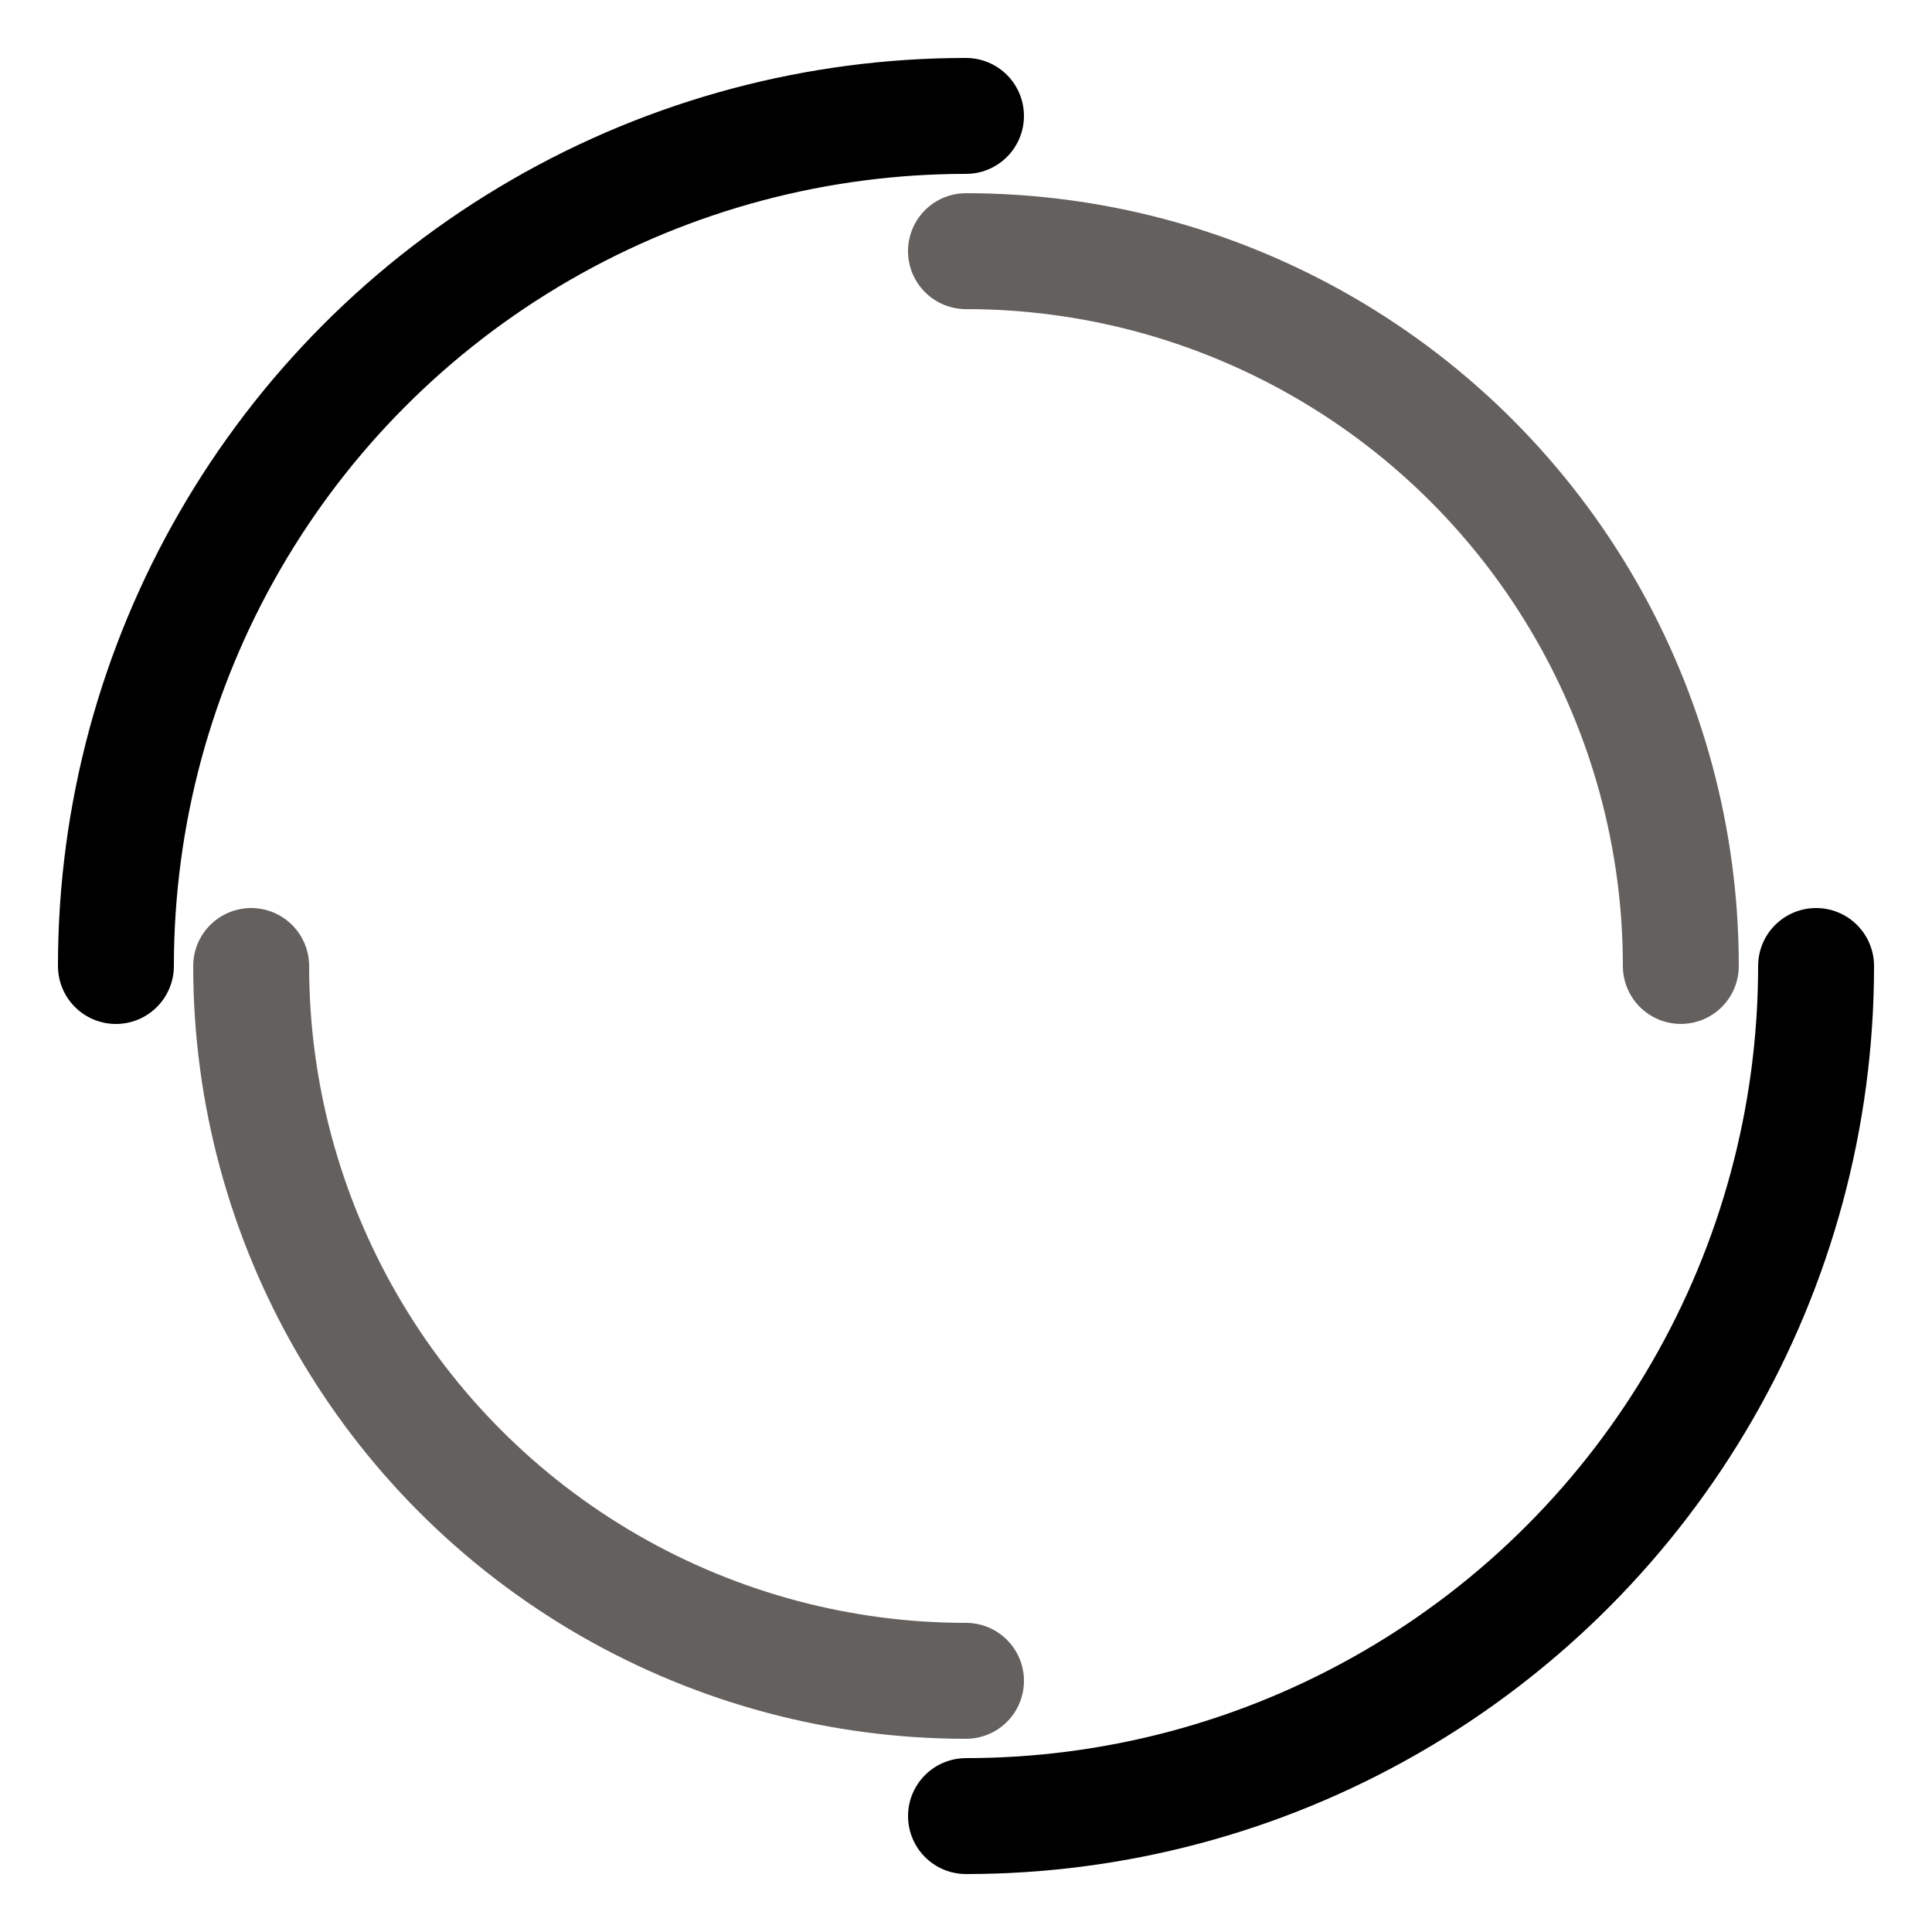 <svg xmlns="http://www.w3.org/2000/svg" style="margin:auto;background:0 0;display:block;shape-rendering:auto"
     width="194" height="194" viewBox="0 0 100 100" preserveAspectRatio="xMidYMid">
  <circle cx="50" cy="50" r="44" stroke-width="6" stroke="#000" stroke-dasharray="69.115 69.115"
          fill="none" stroke-linecap="round">
    <animateTransform attributeName="transform" type="rotate" dur="1.786s" repeatCount="indefinite"
                      keyTimes="0;1" values="0 50 50;360 50 50"/>
  </circle>
  <circle cx="50" cy="50" r="37" stroke-width="6" stroke="#64605e"
          stroke-dasharray="58.119 58.119" stroke-dashoffset="58.119" fill="none"
          stroke-linecap="round">
    <animateTransform attributeName="transform" type="rotate" dur="1.786s" repeatCount="indefinite"
                      keyTimes="0;1" values="0 50 50;-360 50 50"/>
  </circle>
</svg>
